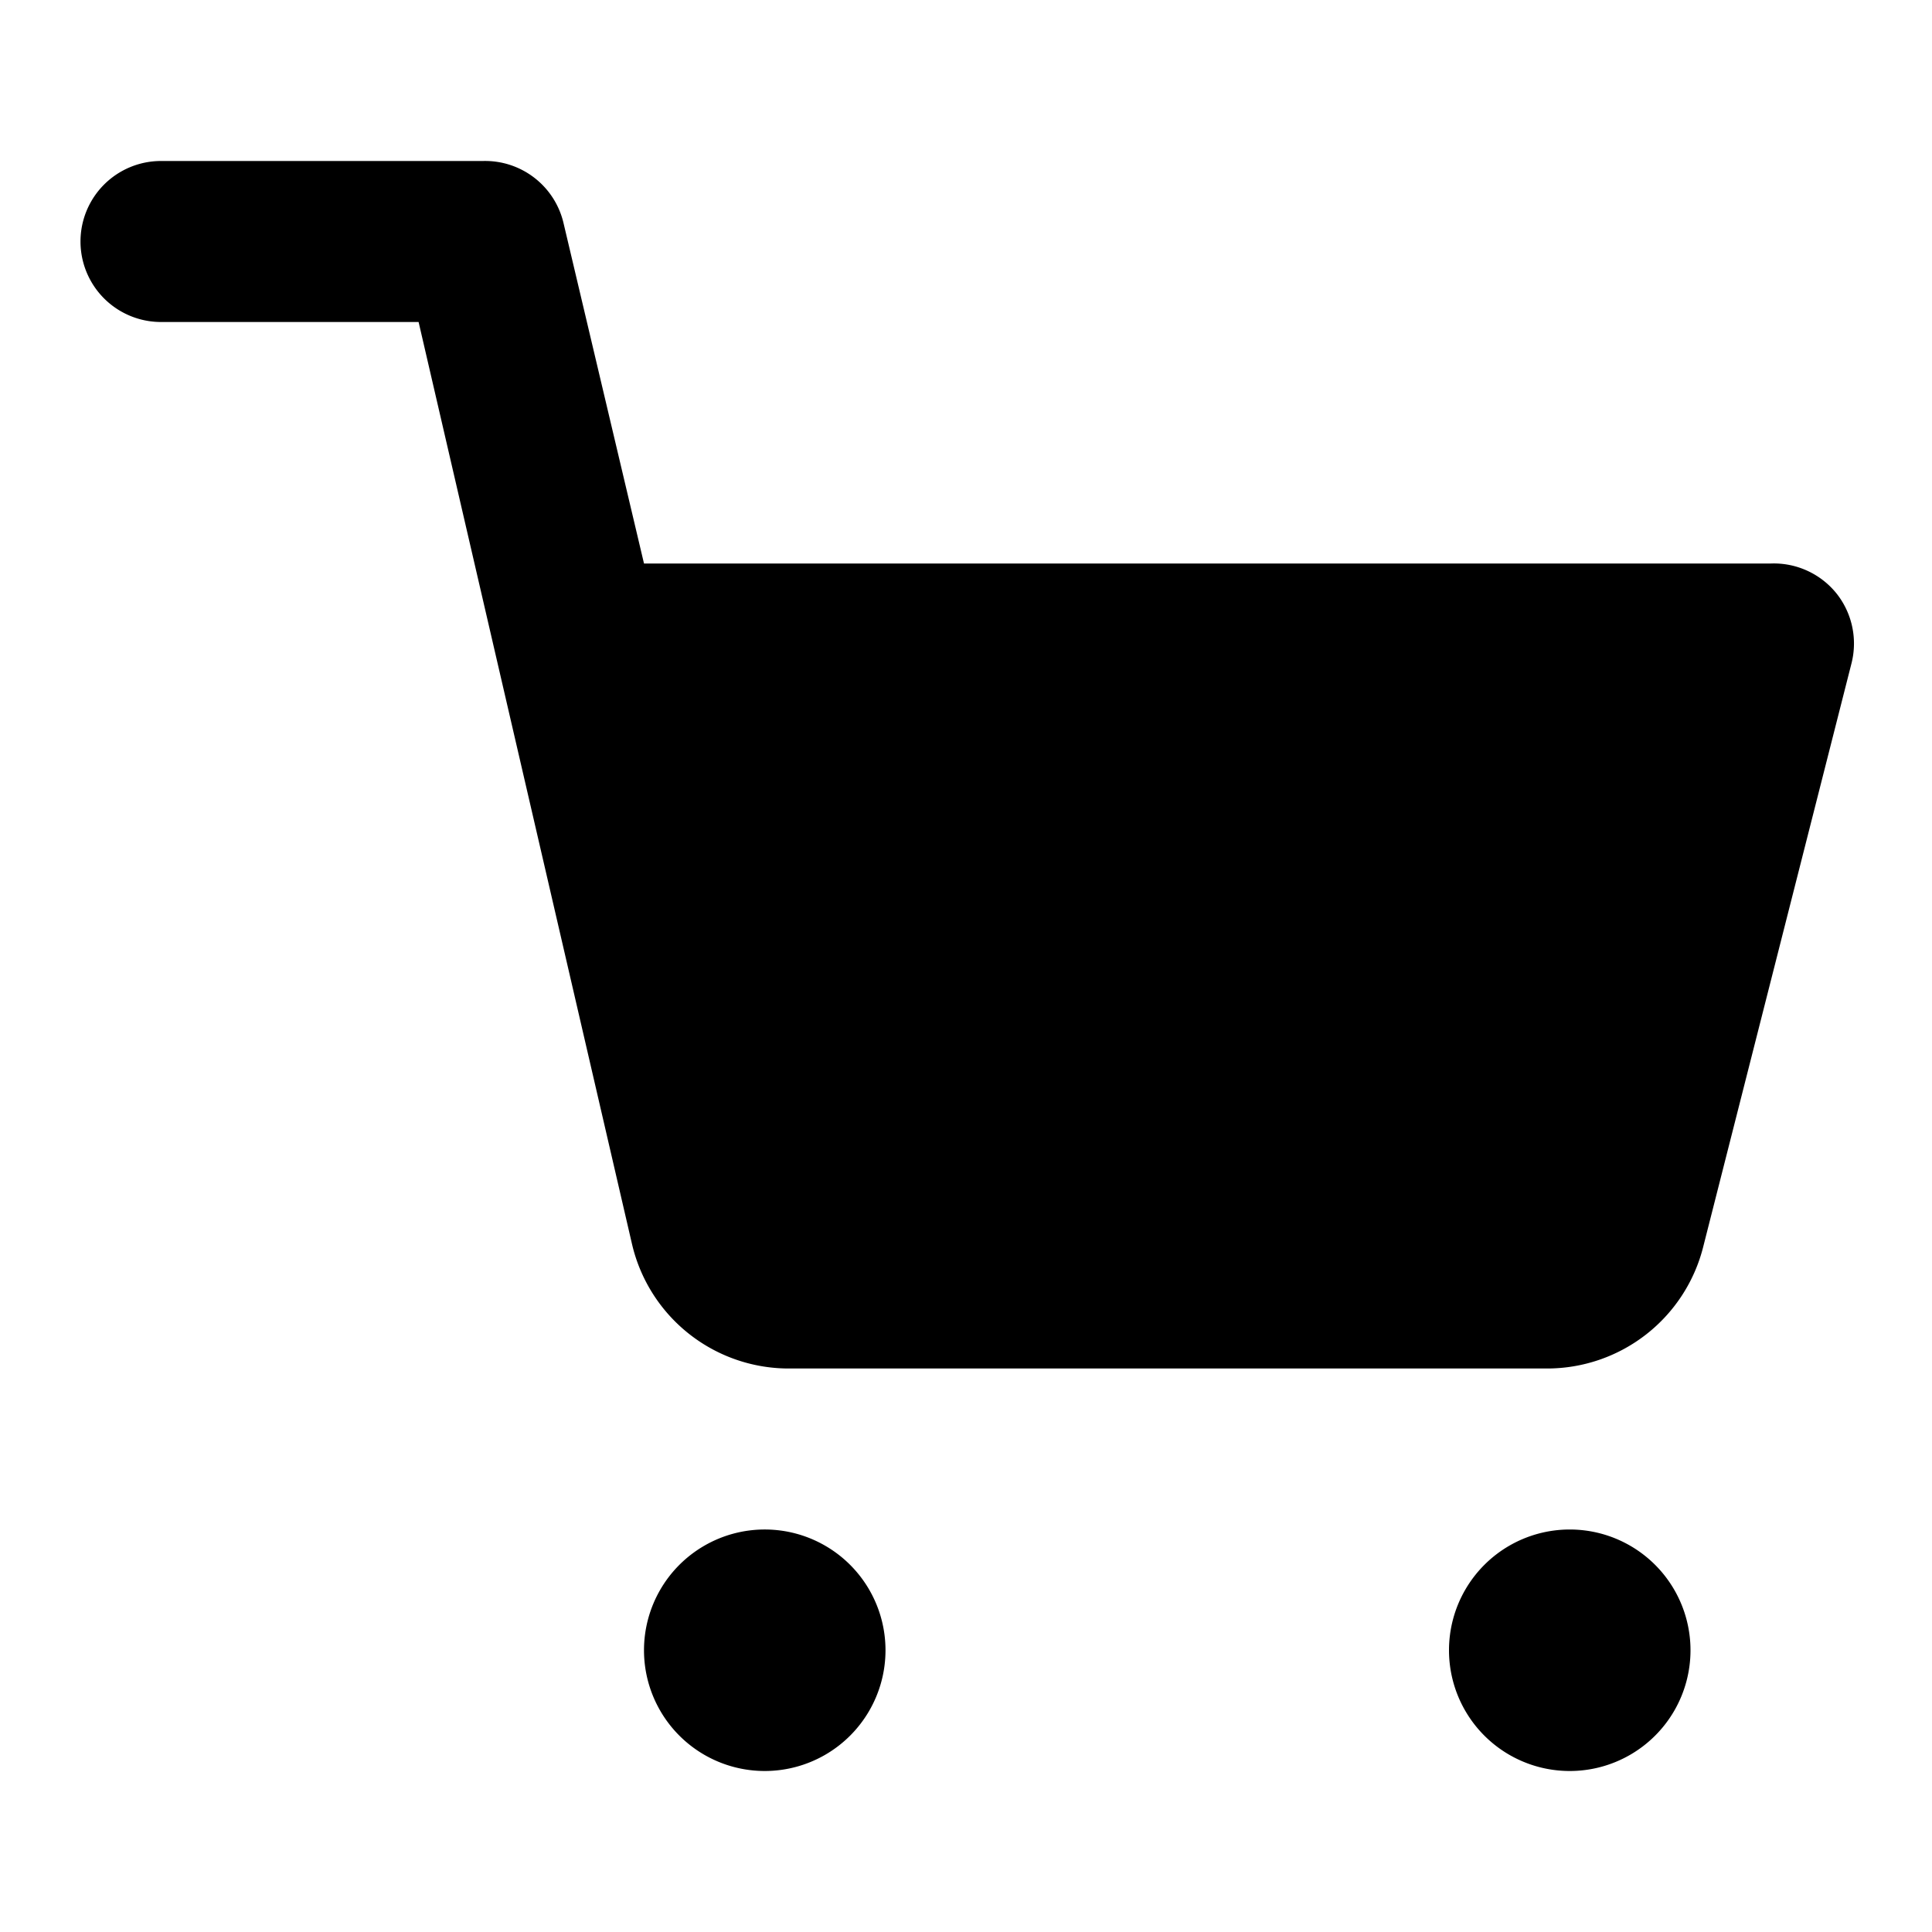 <svg xmlns="http://www.w3.org/2000/svg" width="24" height="24" viewBox="0 0 24 24" fill="currentColor"><path d="M11 20.5a1.5 1.5 0 1 1-3 0 1.5 1.5 0 0 1 3 0zm8.5-1.5a1.5 1.5 0 1 0 0 3 1.5 1.5 0 0 0 0-3zm1.66-3.52L23 8.24a1 1 0 0 0-.18-.86A1 1 0 0 0 22 7H8L7 2.77A1 1 0 0 0 6 2H2a1 1 0 0 0 0 2h3.2l2.65 11.45A2 2 0 0 0 9.79 17h9.43a2 2 0 0 0 1.94-1.52z"></path></svg>